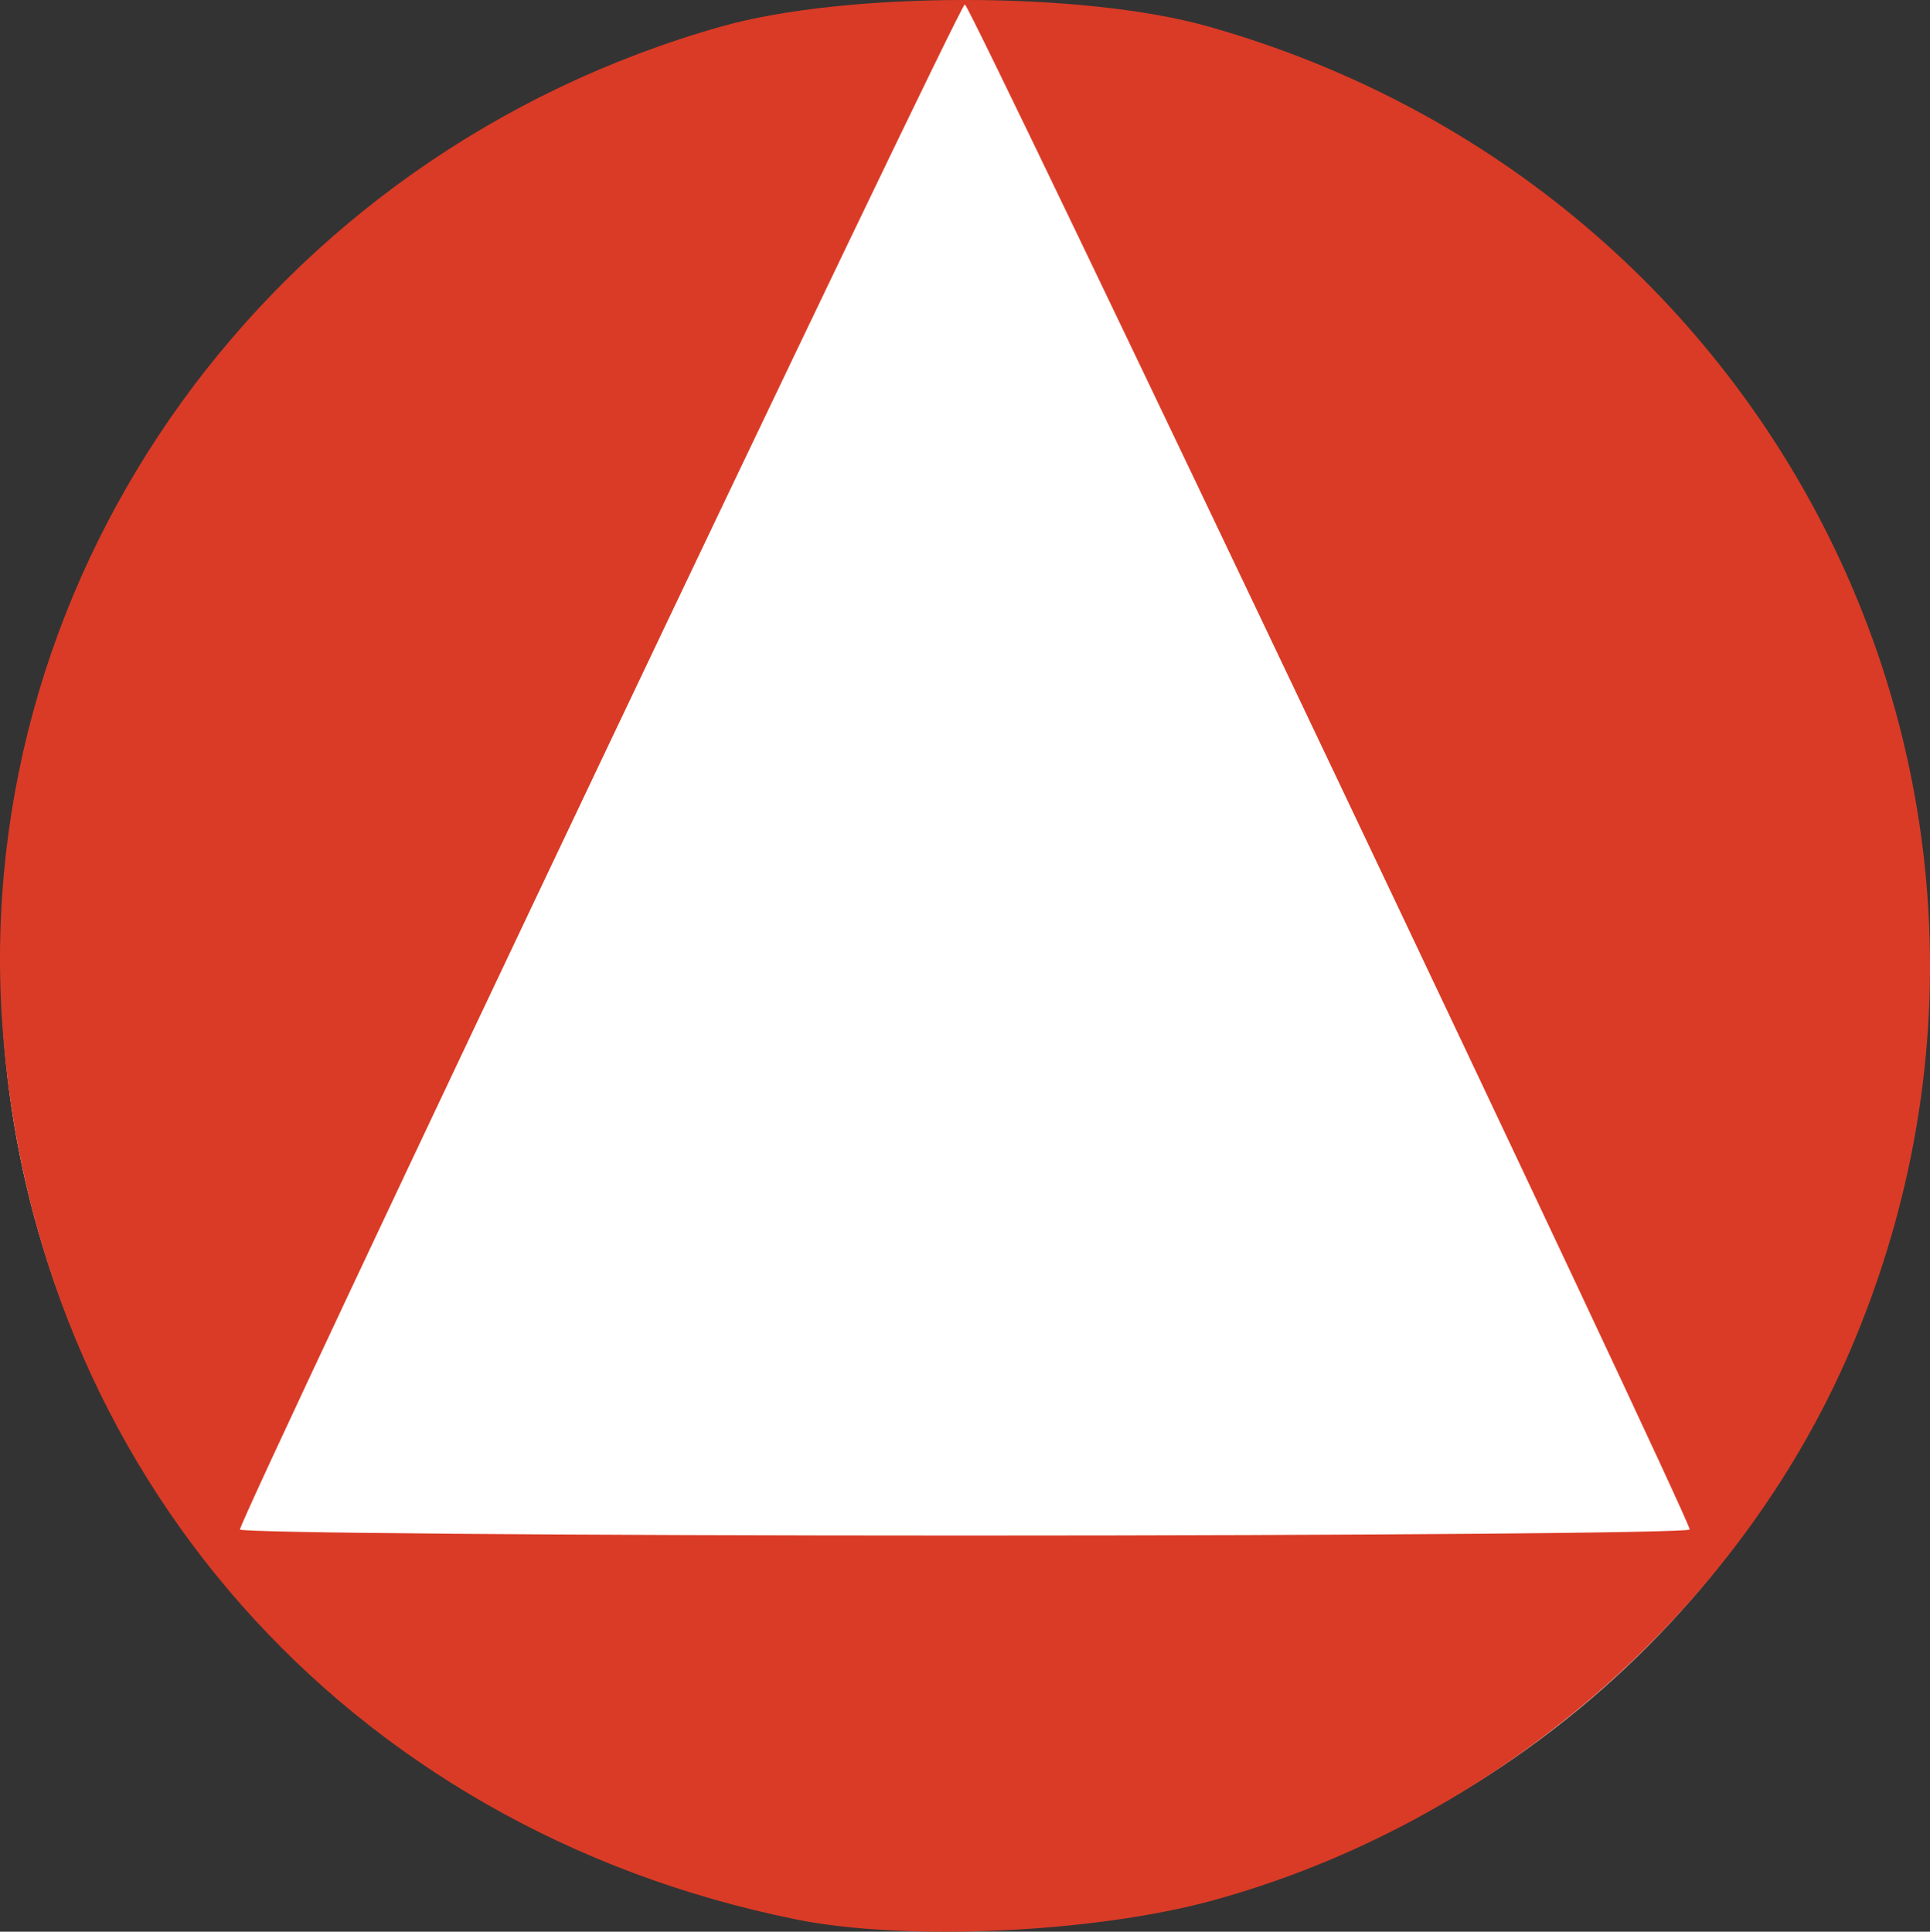 <?xml version="1.0" encoding="UTF-8" standalone="no"?>
<!-- Created with Inkscape (http://www.inkscape.org/) -->

<svg
   width="55.64mm"
   height="55.698mm"
   viewBox="0 0 55.64 55.698"
   version="1.1"
   id="svg5"
   xml:space="preserve"
   inkscape:version="1.2 (dc2aeda, 2022-05-15)"
   sodipodi:docname="field_of_burial_mounds_special.svg"
   xmlns:inkscape="http://www.inkscape.org/namespaces/inkscape"
   xmlns:sodipodi="http://sodipodi.sourceforge.net/DTD/sodipodi-0.dtd"
   xmlns="http://www.w3.org/2000/svg"
   xmlns:svg="http://www.w3.org/2000/svg"><rect x="0" y="0" width="55.64" height="55.698" fill="#333333" stroke="none"/><sodipodi:namedview
     id="namedview7"
     pagecolor="#ffffff"
     bordercolor="#000000"
     borderopacity="0.25"
     inkscape:showpageshadow="2"
     inkscape:pageopacity="0.0"
     inkscape:pagecheckerboard="0"
     inkscape:deskcolor="#d1d1d1"
     inkscape:document-units="mm"
     showgrid="false"
     inkscape:zoom="0.37511246"
     inkscape:cx="1464.894"
     inkscape:cy="313.2394"
     inkscape:window-width="3440"
     inkscape:window-height="1323"
     inkscape:window-x="1512"
     inkscape:window-y="25"
     inkscape:window-maximized="1"
     inkscape:current-layer="layer1" /><defs
     id="defs2" /><g
     inkscape:label="Layer 1"
     inkscape:groupmode="layer"
     id="layer1"
     transform="translate(-144.559,-134.049)"><ellipse
       style="fill:#ffffff;fill-opacity:1;stroke-width:0.284"
       id="path4748-6-6-5-2"
       cx="172.379"
       cy="161.898"
       rx="27.791"
       ry="27.791" /><path
       style="fill:#da3b26;fill-opacity:1;stroke-width:0.341"
       d="m 167.512,189.393 c -12.956,-2.615 -22.036,-12.893 -22.894,-25.912 -0.86,-13.046 7.781,-24.997 20.725,-28.665 3.609,-1.023 10.454,-1.023 14.063,0 16.621,4.71 25.228,22.482 18.49,38.179 -3.259,7.592 -10.269,13.635 -18.39,15.855 -3.415,0.933 -8.845,1.179 -11.994,0.544 z m 25.759,-11.243 c 0,-0.346 -20.733,-43.974 -20.897,-43.974 -0.164,0 -20.897,43.629 -20.897,43.974 0,0.096 9.404,0.174 20.897,0.174 11.493,0 20.897,-0.078 20.897,-0.174 z"
       id="path4892-9-0" /></g></svg>
